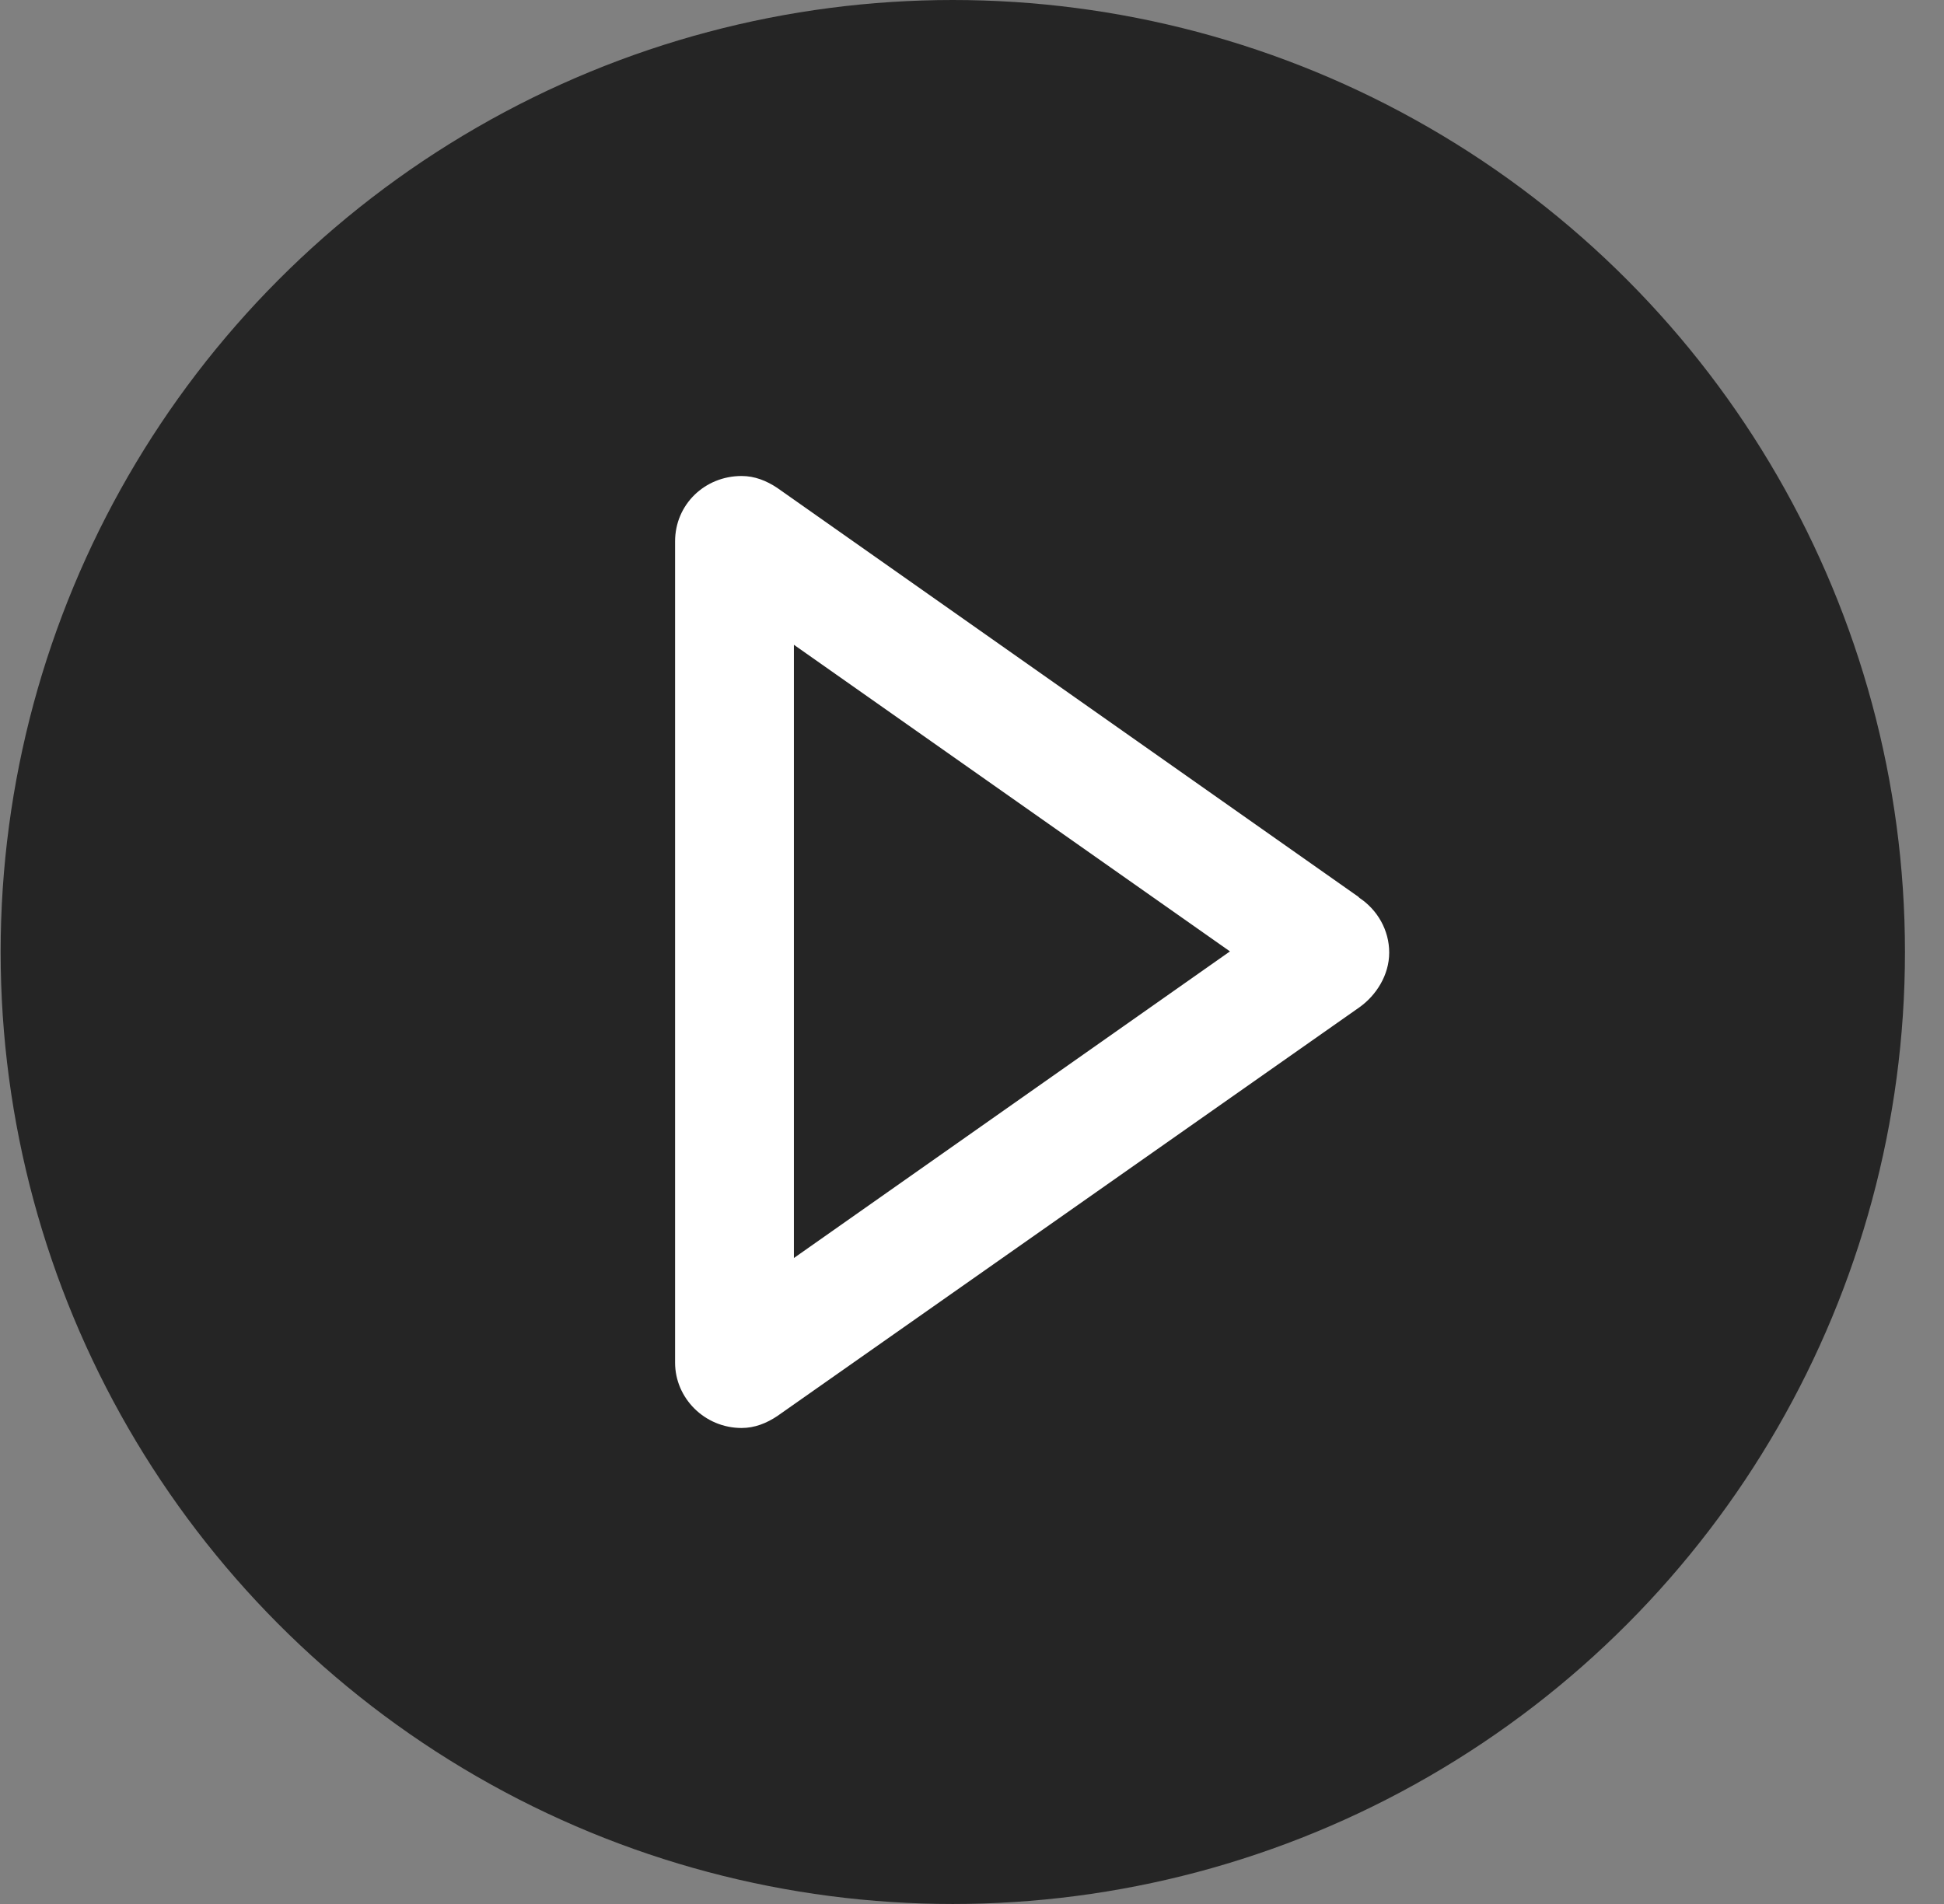 <svg width="49" height="48" viewBox="0 0 49 48" fill="none" xmlns="http://www.w3.org/2000/svg">
<rect x="0" y="0" width="49" height="48" fill="#808080" stroke="none"/>
<circle cx="24.016" cy="24" r="24" fill="#252525"/>
<path d="M34.237 22.607L19.591 12.3C19.322 12.12 19.022 12 18.693 12C17.764 12 17.016 12.719 17.016 13.648V34.352C17.016 35.251 17.764 36 18.693 36C19.022 36 19.322 35.88 19.591 35.7L34.267 25.393C34.686 25.094 35.016 24.584 35.016 24.015C35.016 23.446 34.716 22.936 34.267 22.637L34.237 22.607ZM20.011 31.715V16.255L31.002 23.985L20.011 31.715Z" fill="white"/>
</svg>
